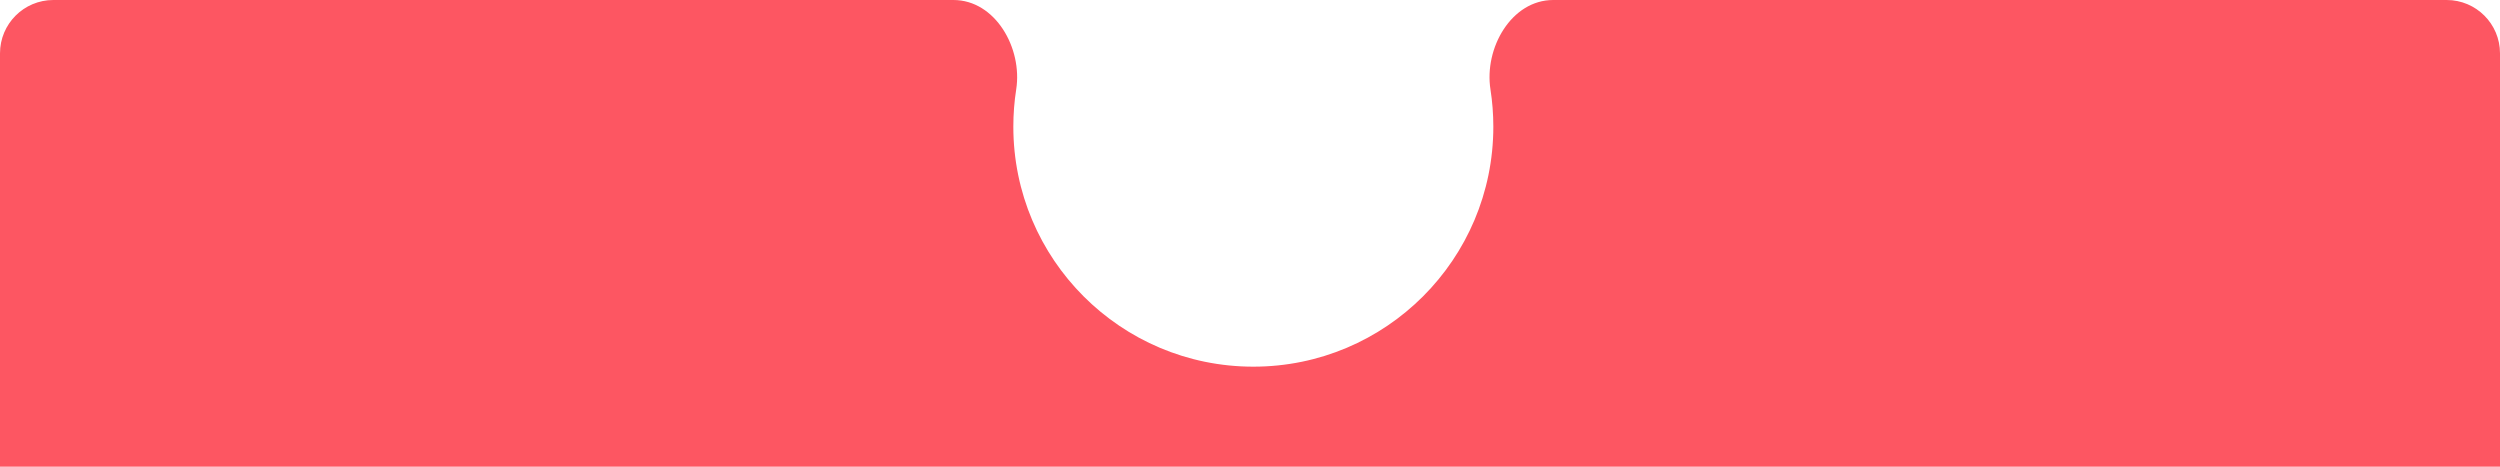 <svg width="375" height="70" viewBox="0 0 375 70" fill="none" xmlns="http://www.w3.org/2000/svg">
<path fill-rule="evenodd" clip-rule="evenodd" d="M188 55C207.882 55 224 38.882 224 19C224 17.099 223.853 15.232 223.569 13.411C222.602 7.208 226.711 0 232.988 0H367C371.418 0 375 3.582 375 8V70H0V8C0 3.582 3.582 0 8 0H143.012C149.289 0 153.398 7.208 152.431 13.411C152.147 15.232 152 17.099 152 19C152 38.882 168.118 55 188 55Z" fill="#FD5662"/>
</svg>
